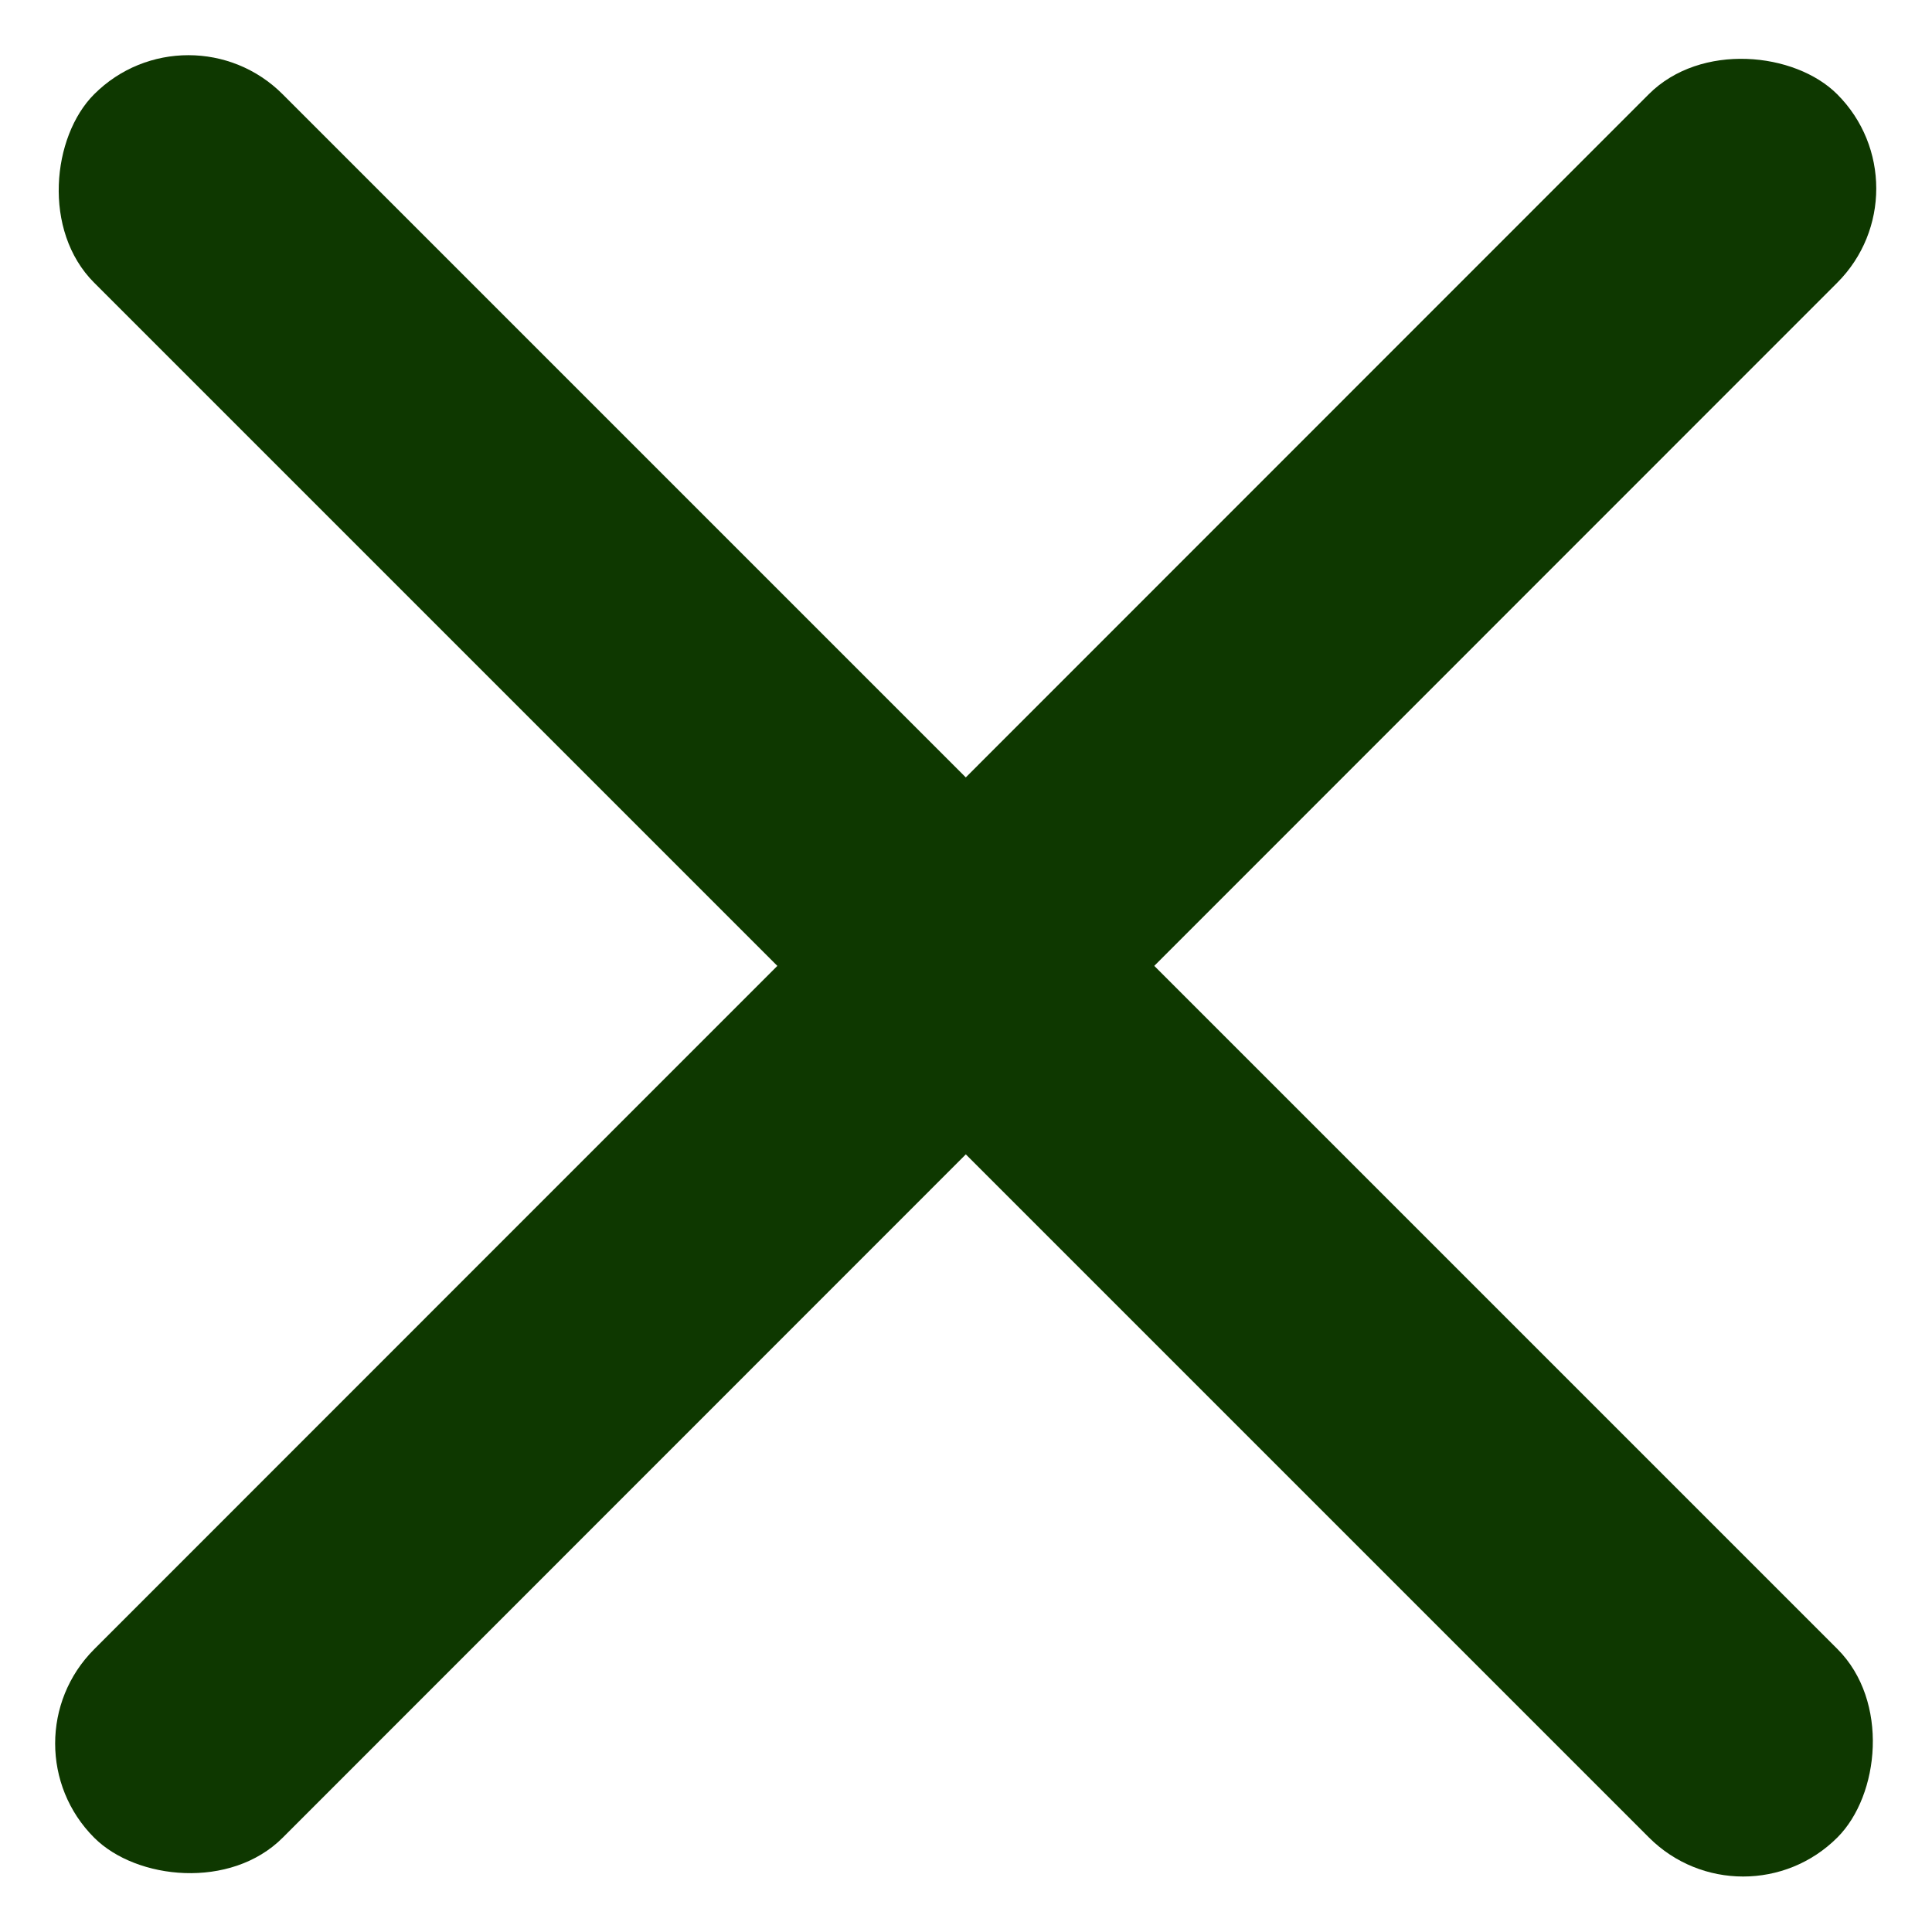 <svg width="29" height="29" fill="none" xmlns="http://www.w3.org/2000/svg"><g fill="#0E3800"><rect width="37.005" height="4.001" rx="2" transform="rotate(-45.008 31.584 13.086)"/><rect x="2.828" width="37.005" height="4.001" rx="2" transform="rotate(45 2.828 0)"/></g></svg>